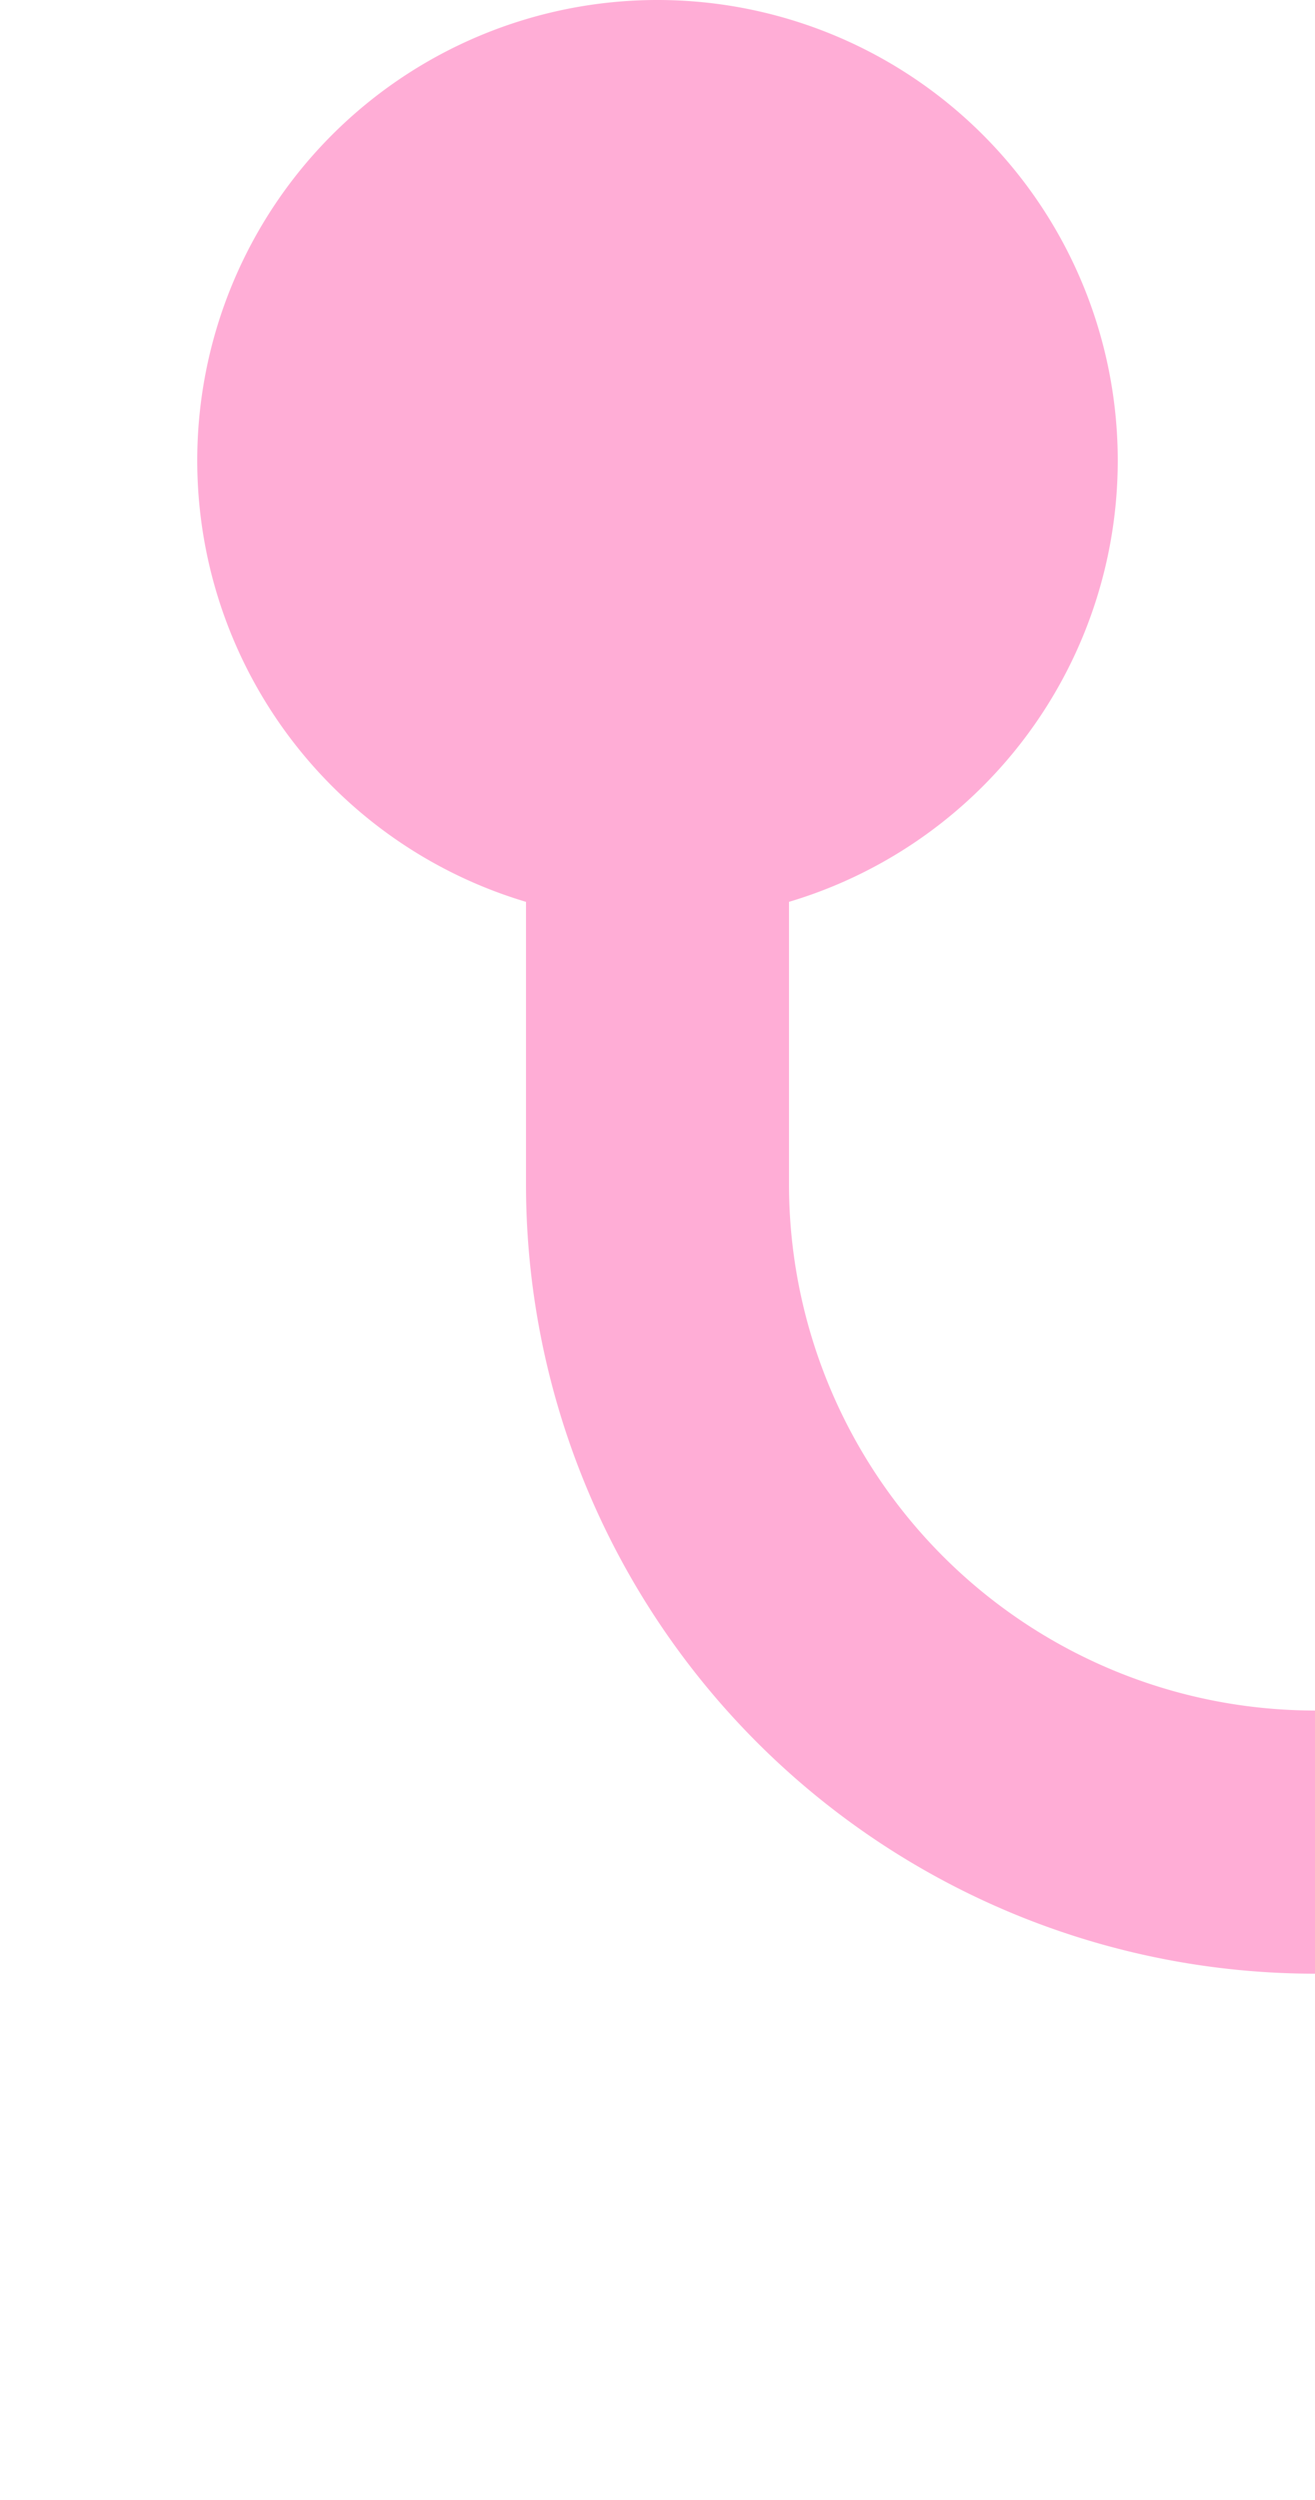 ﻿<?xml version="1.0" encoding="utf-8"?>
<svg version="1.1" xmlns:xlink="http://www.w3.org/1999/xlink" width="10px" height="19px" preserveAspectRatio="xMidYMin meet" viewBox="1339 2657  8 19" xmlns="http://www.w3.org/2000/svg">
  <path d="M 1343 2659  L 1343 2666  A 5 5 0 0 0 1348 2671 L 1502 2671  " stroke-width="2" stroke="#ffadd6" fill="none" />
  <path d="M 1343 2657  A 3.5 3.5 0 0 0 1339.5 2660.5 A 3.5 3.5 0 0 0 1343 2664 A 3.5 3.5 0 0 0 1346.5 2660.5 A 3.5 3.5 0 0 0 1343 2657 Z M 1496.893 2666.707  L 1501.186 2671  L 1496.893 2675.293  L 1498.307 2676.707  L 1503.307 2671.707  L 1504.014 2671  L 1503.307 2670.293  L 1498.307 2665.293  L 1496.893 2666.707  Z " fill-rule="nonzero" fill="#ffadd6" stroke="none" />
</svg>
